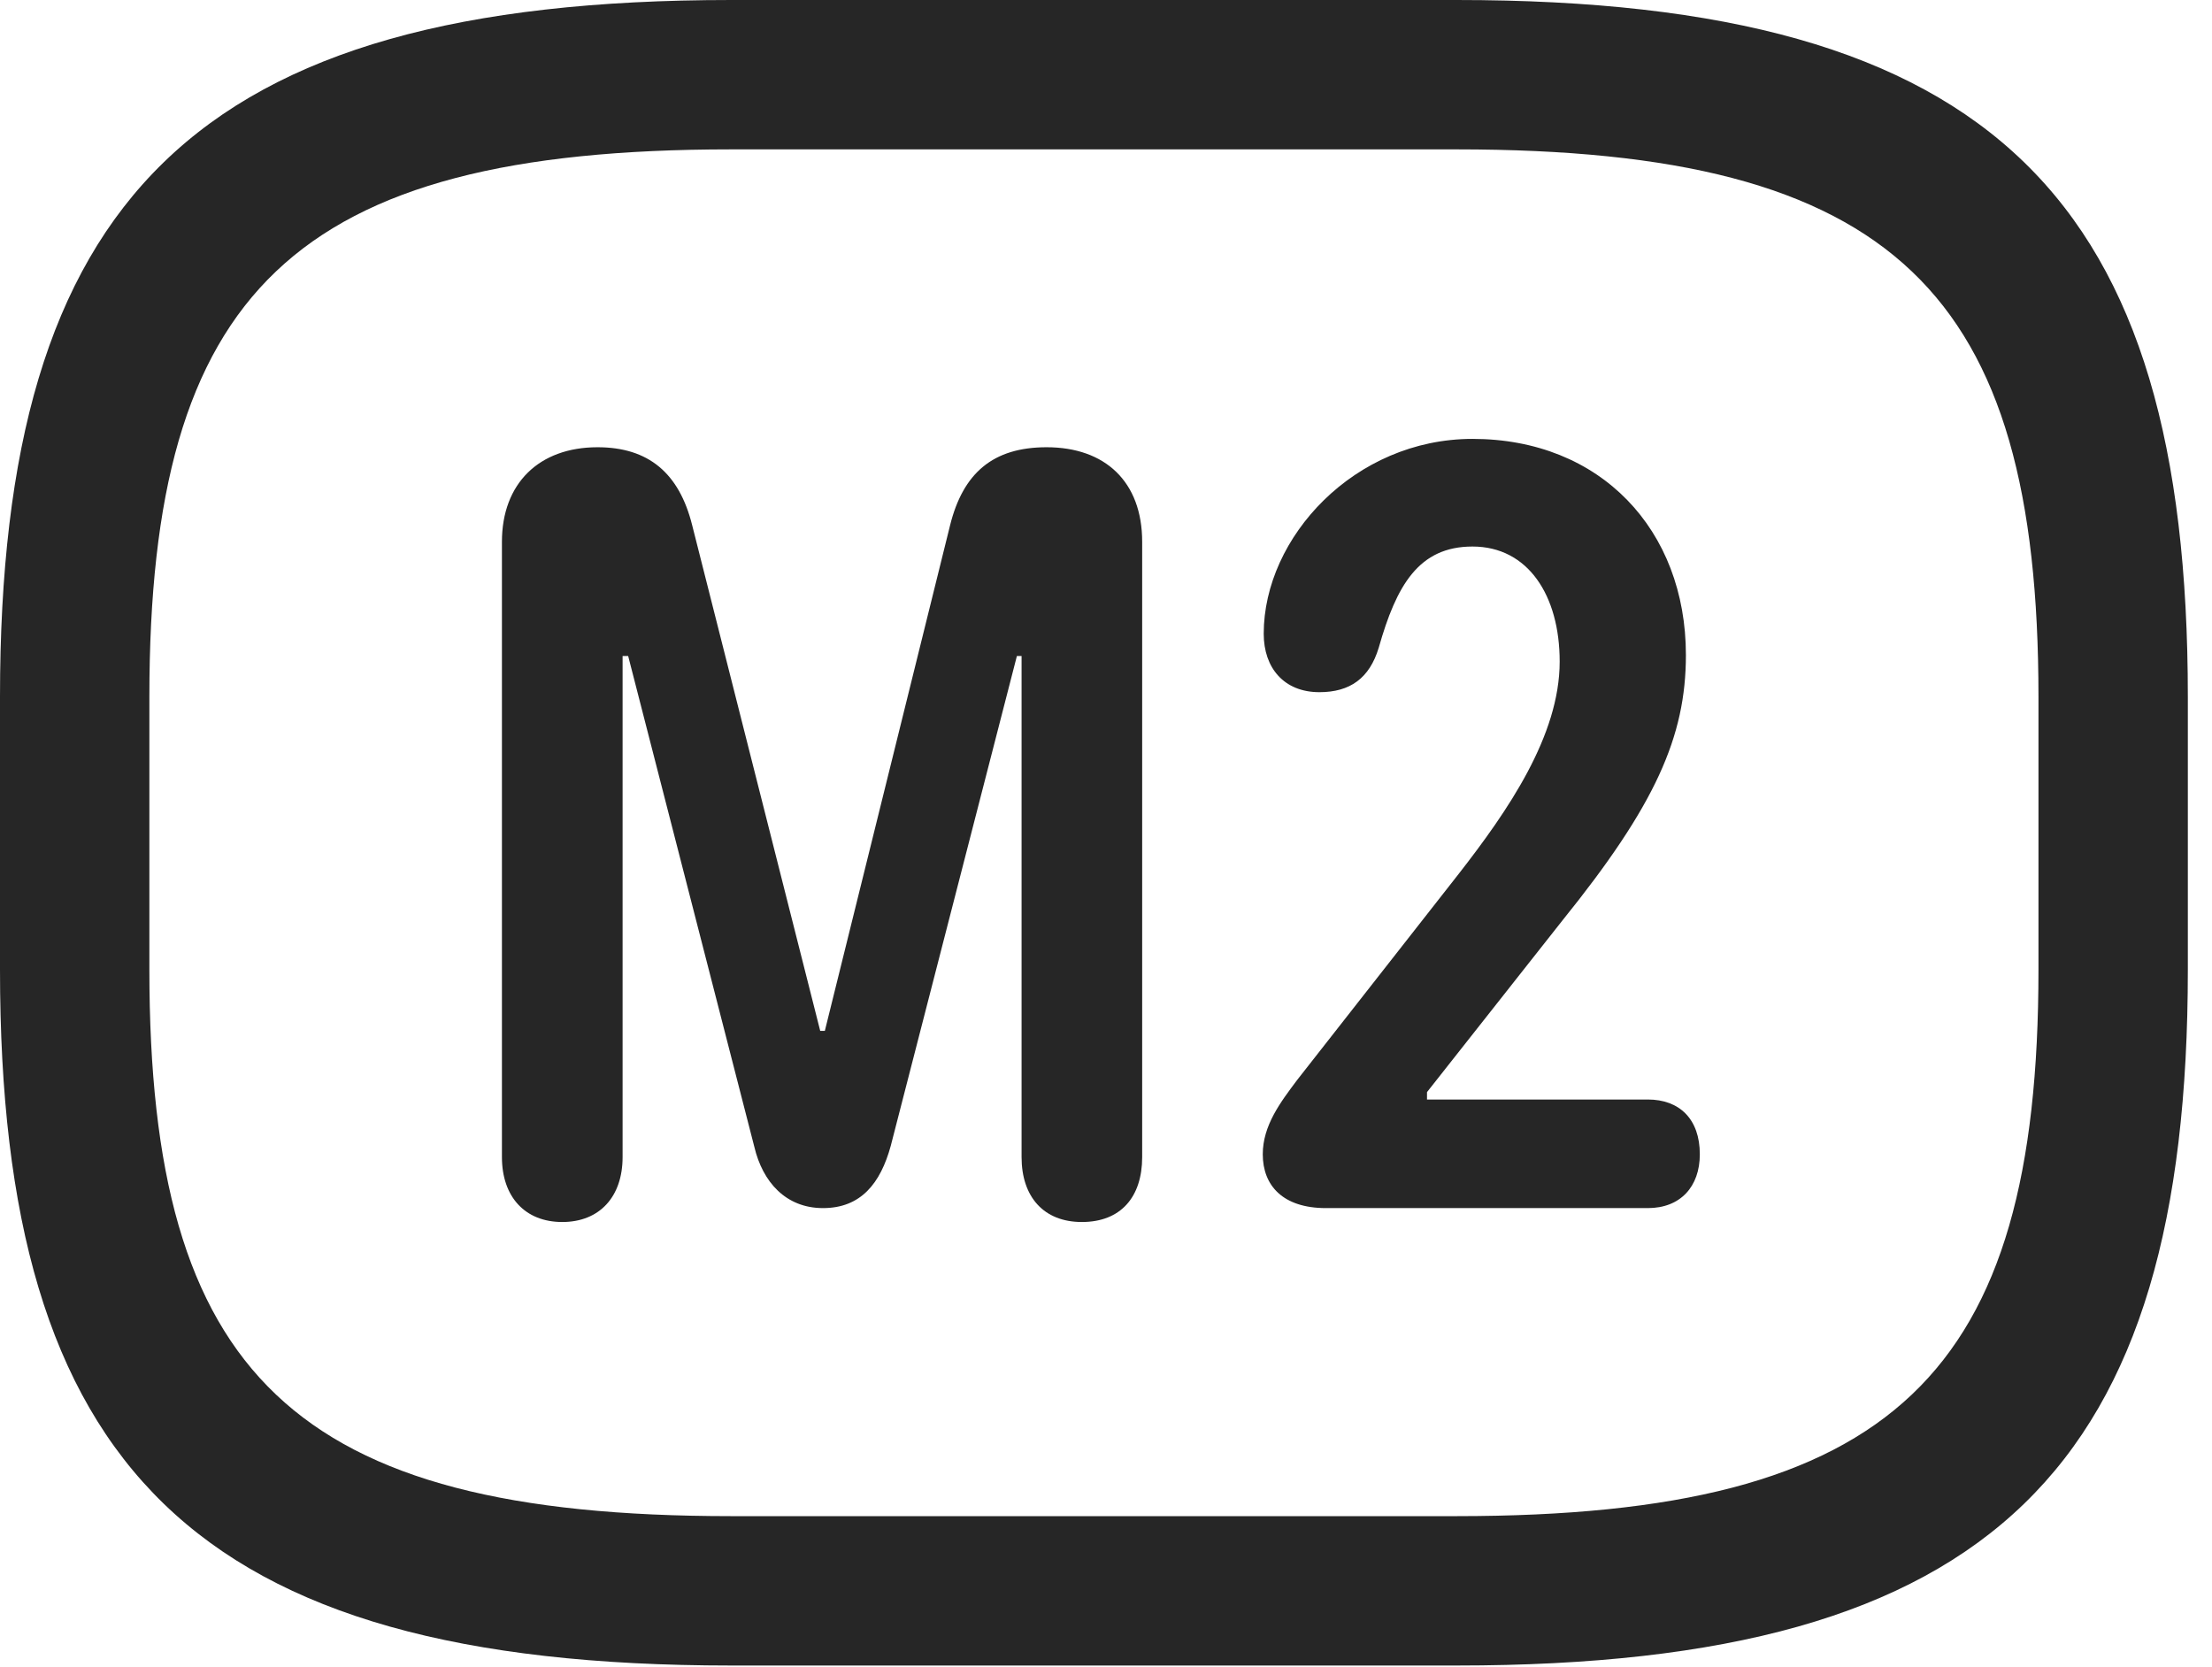 <?xml version="1.0" encoding="UTF-8"?>
<!--Generator: Apple Native CoreSVG 326-->
<!DOCTYPE svg
PUBLIC "-//W3C//DTD SVG 1.1//EN"
       "http://www.w3.org/Graphics/SVG/1.1/DTD/svg11.dtd">
<svg version="1.1" xmlns="http://www.w3.org/2000/svg" xmlns:xlink="http://www.w3.org/1999/xlink" viewBox="0 0 32.594 24.568">
 <g>
  <rect height="24.568" opacity="0" width="32.594" x="0" y="0"/>
  <path d="M10.773 24.541L21.465 24.541C29.395 24.541 32.238 21.602 32.238 14.287L32.238 10.268C32.238 2.953 29.395 0 21.465 0L10.773 0C2.844 0 0 2.953 0 10.268L0 14.287C0 21.602 2.844 24.541 10.773 24.541ZM10.773 22.34C4.32 22.34 2.201 20.248 2.201 14.287L2.201 10.268C2.201 4.307 4.32 2.201 10.773 2.201L21.465 2.201C27.918 2.201 30.037 4.307 30.037 10.268L30.037 14.287C30.037 20.248 27.918 22.34 21.465 22.34Z" fill="black" fill-opacity="0.85"/>
  <path d="M8.285 18.006C8.832 18.006 9.174 17.637 9.174 17.049L9.174 9.666L9.256 9.666L11.115 16.898C11.238 17.418 11.58 17.801 12.127 17.801C12.688 17.801 12.975 17.432 13.125 16.885L14.984 9.666L15.053 9.666L15.053 17.049C15.053 17.637 15.381 18.006 15.941 18.006C16.516 18.006 16.83 17.637 16.83 17.049L16.83 7.984C16.83 7.096 16.283 6.59 15.422 6.59C14.629 6.59 14.191 6.973 14 7.738L12.154 15.19L12.086 15.19L10.199 7.738C10.008 6.973 9.557 6.59 8.805 6.59C7.943 6.59 7.396 7.123 7.396 7.984L7.396 17.049C7.396 17.637 7.738 18.006 8.285 18.006ZM19.537 17.801L24.281 17.801C24.76 17.801 25.047 17.486 25.047 17.008C25.047 16.488 24.746 16.201 24.281 16.201L21.027 16.201L21.027 16.092L23.023 13.562C24.391 11.867 24.842 10.855 24.842 9.652C24.842 7.807 23.584 6.467 21.697 6.467C19.961 6.467 18.621 7.916 18.621 9.338C18.621 9.844 18.922 10.199 19.441 10.199C19.893 10.199 20.18 9.994 20.316 9.543C20.576 8.627 20.904 8.053 21.697 8.053C22.518 8.053 22.982 8.777 22.982 9.748C22.982 10.842 22.217 11.949 21.492 12.879L19.113 15.914C18.867 16.242 18.607 16.584 18.607 17.008C18.607 17.473 18.908 17.801 19.537 17.801Z" fill="black" fill-opacity="0.85"/>
 </g>
</svg>
